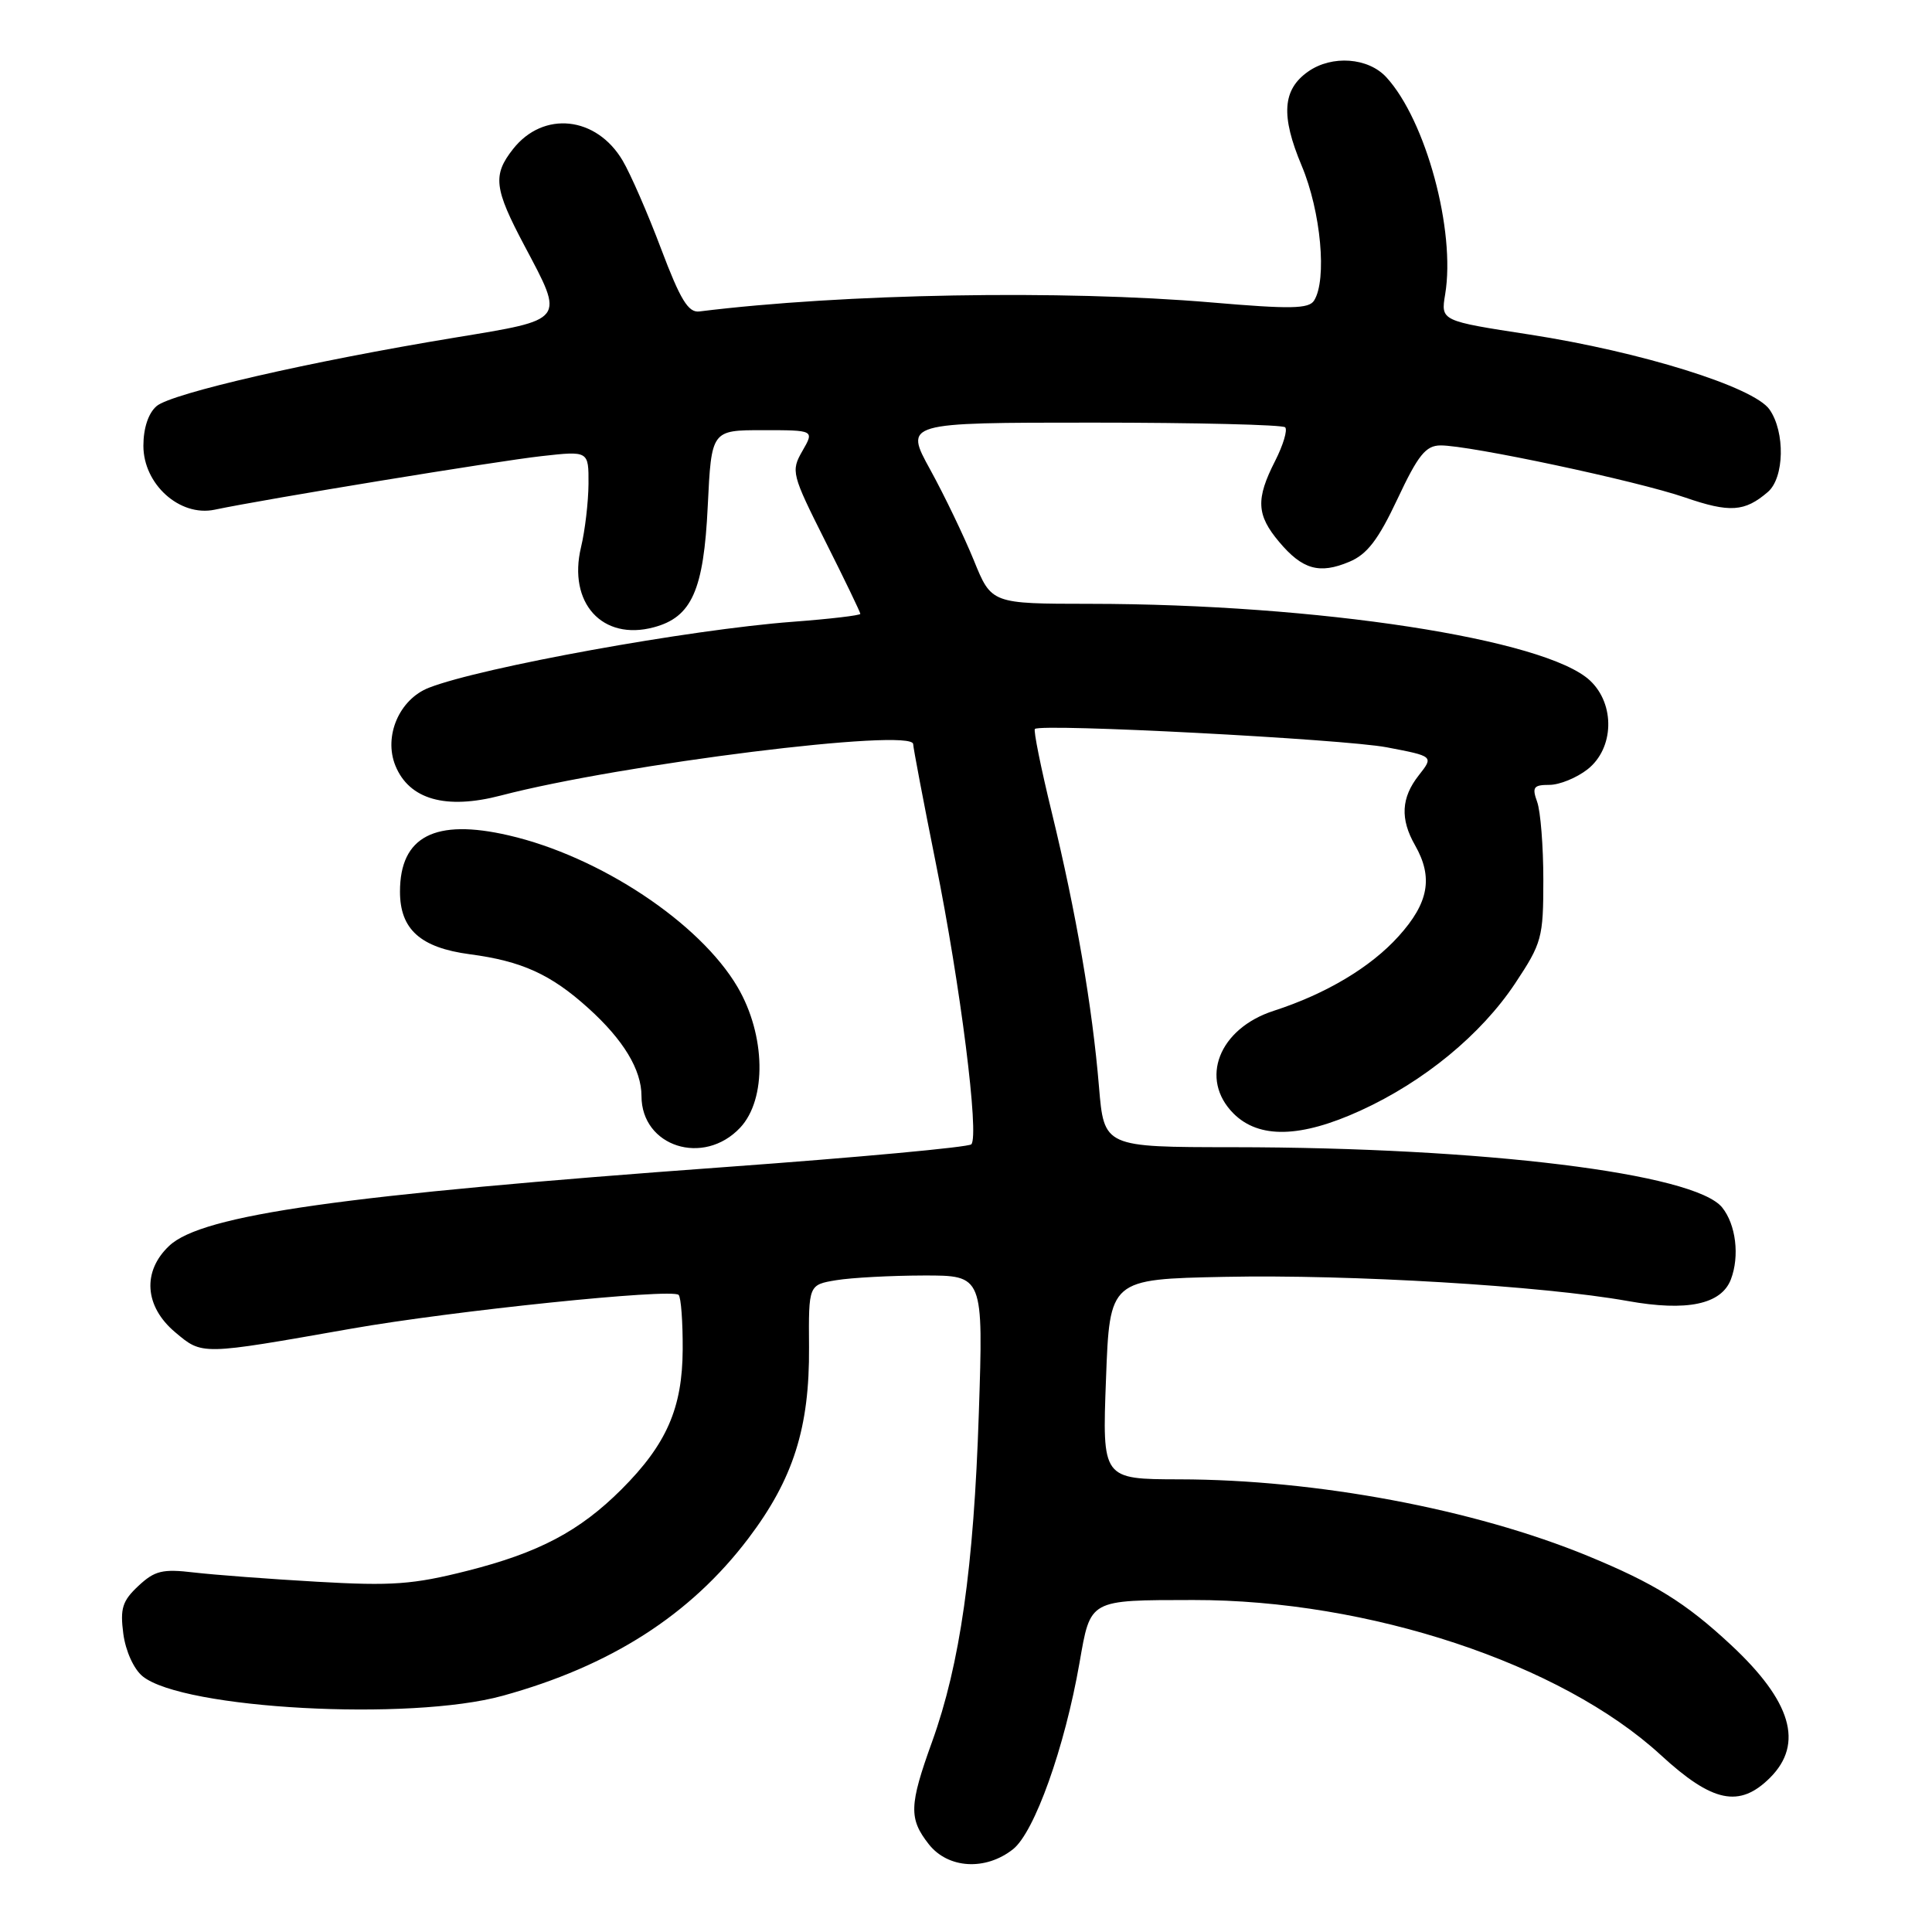 <?xml version="1.0" encoding="UTF-8" standalone="no"?>
<!DOCTYPE svg PUBLIC "-//W3C//DTD SVG 1.1//EN" "http://www.w3.org/Graphics/SVG/1.1/DTD/svg11.dtd" >
<svg xmlns="http://www.w3.org/2000/svg" xmlns:xlink="http://www.w3.org/1999/xlink" version="1.1" viewBox="0 0 256 256">
 <g >
 <path fill="currentColor"
d=" M 134.22 245.04 C 137.07 242.80 141.08 231.56 143.04 220.33 C 144.52 211.87 144.22 212.03 158.12 212.01 C 181.37 211.98 206.88 220.44 220.05 232.54 C 226.92 238.86 230.49 239.60 234.55 235.55 C 239.04 231.05 237.38 225.42 229.34 217.94 C 223.36 212.37 219.19 209.79 210.37 206.16 C 195.29 199.96 174.43 196.05 156.28 196.02 C 146.05 196.00 146.05 196.00 146.55 182.75 C 147.04 169.50 147.04 169.50 162.27 169.19 C 178.92 168.85 204.37 170.37 215.68 172.39 C 223.53 173.80 228.08 172.84 229.35 169.53 C 230.53 166.44 230.02 162.25 228.19 159.99 C 224.53 155.47 196.55 152.03 163.39 152.01 C 146.29 152.00 146.29 152.00 145.62 143.99 C 144.74 133.39 142.59 120.91 139.38 107.71 C 137.93 101.77 136.92 96.77 137.13 96.59 C 137.98 95.84 177.99 97.93 183.74 99.02 C 189.98 100.21 189.98 100.21 187.99 102.74 C 185.66 105.70 185.51 108.52 187.50 112.00 C 189.93 116.26 189.32 119.64 185.31 124.07 C 181.61 128.17 175.72 131.69 168.77 133.94 C 161.51 136.29 158.89 142.98 163.45 147.55 C 166.82 150.91 172.32 150.79 180.27 147.16 C 188.70 143.31 196.25 137.09 200.76 130.31 C 204.31 124.96 204.50 124.26 204.50 116.59 C 204.50 112.14 204.13 107.49 203.68 106.25 C 202.98 104.31 203.20 104.00 205.30 104.00 C 206.64 104.00 208.92 103.07 210.37 101.93 C 213.88 99.16 214.04 93.33 210.69 90.18 C 204.83 84.67 174.60 80.03 144.43 80.01 C 131.37 80.00 131.37 80.00 129.04 74.25 C 127.75 71.09 125.16 65.69 123.27 62.25 C 119.83 56.00 119.83 56.00 144.75 56.00 C 158.45 56.00 169.95 56.28 170.29 56.62 C 170.63 56.97 170.03 58.97 168.96 61.08 C 166.38 66.13 166.49 68.24 169.49 71.80 C 172.57 75.47 174.83 76.11 178.79 74.44 C 181.16 73.45 182.63 71.52 185.18 66.10 C 187.91 60.29 188.92 59.04 190.87 59.02 C 194.66 58.99 216.95 63.73 223.28 65.92 C 229.20 67.96 231.18 67.83 234.25 65.19 C 236.44 63.31 236.56 57.25 234.47 54.26 C 232.38 51.27 217.47 46.62 202.68 44.33 C 190.91 42.52 190.91 42.52 191.49 39.01 C 192.90 30.58 188.94 15.96 183.71 10.25 C 181.31 7.62 176.49 7.27 173.34 9.48 C 169.93 11.87 169.69 15.32 172.48 21.96 C 175.03 28.02 175.86 37.09 174.12 39.83 C 173.43 40.93 170.97 40.97 160.58 40.08 C 140.76 38.39 111.80 38.90 92.66 41.27 C 91.20 41.45 90.15 39.72 87.61 33.00 C 85.85 28.32 83.55 23.05 82.51 21.29 C 79.03 15.39 72.00 14.64 67.98 19.75 C 65.26 23.21 65.46 24.96 69.50 32.57 C 74.82 42.60 75.05 42.30 60.25 44.74 C 41.06 47.90 22.72 52.12 20.75 53.81 C 19.66 54.74 19.00 56.73 19.00 59.07 C 19.00 64.17 23.82 68.50 28.43 67.54 C 35.23 66.11 65.90 61.09 71.75 60.44 C 78.00 59.74 78.00 59.74 77.98 64.12 C 77.96 66.53 77.52 70.30 76.99 72.50 C 75.22 79.89 79.81 84.95 86.63 83.12 C 91.66 81.78 93.25 78.22 93.78 67.06 C 94.27 57.00 94.27 57.00 101.09 57.00 C 107.91 57.00 107.91 57.00 106.32 59.76 C 104.79 62.43 104.89 62.82 109.37 71.74 C 111.92 76.81 114.00 81.13 114.00 81.34 C 114.00 81.54 109.97 82.02 105.03 82.39 C 91.35 83.42 63.78 88.42 56.83 91.13 C 52.91 92.66 50.81 97.54 52.39 101.45 C 54.22 105.94 59.07 107.32 66.37 105.41 C 82.37 101.23 120.99 96.42 121.00 98.60 C 121.01 99.09 122.35 106.15 123.98 114.27 C 127.26 130.53 129.79 150.55 128.70 151.63 C 128.32 152.01 113.72 153.36 96.25 154.63 C 45.41 158.33 26.80 160.96 22.43 165.07 C 18.83 168.45 19.14 173.10 23.20 176.52 C 26.84 179.58 26.54 179.58 46.47 176.07 C 59.96 173.69 89.02 170.69 89.92 171.58 C 90.24 171.90 90.48 175.17 90.46 178.83 C 90.42 186.59 88.32 191.38 82.35 197.35 C 76.80 202.89 71.41 205.74 61.92 208.14 C 54.74 209.96 51.91 210.16 42.03 209.59 C 35.69 209.23 28.33 208.67 25.68 208.36 C 21.54 207.87 20.50 208.12 18.34 210.14 C 16.21 212.13 15.90 213.13 16.34 216.49 C 16.65 218.79 17.73 221.17 18.90 222.12 C 24.26 226.46 54.33 228.09 66.60 224.70 C 80.92 220.76 91.48 213.99 99.16 203.85 C 105.12 195.98 107.28 189.17 107.20 178.50 C 107.14 170.24 107.14 170.24 110.82 169.63 C 112.84 169.30 118.05 169.02 122.40 169.01 C 130.30 169.00 130.30 169.00 129.70 187.25 C 129.03 207.74 127.21 220.52 123.51 230.78 C 120.46 239.23 120.41 240.98 123.07 244.37 C 125.62 247.61 130.58 247.91 134.22 245.04 Z  M 98.08 149.42 C 101.62 145.64 101.46 137.16 97.73 130.79 C 92.73 122.27 79.46 113.47 67.40 110.69 C 57.63 108.43 53.00 110.83 53.00 118.15 C 53.00 123.14 55.71 125.57 62.23 126.44 C 69.15 127.35 73.00 129.11 77.95 133.58 C 82.61 137.78 85.00 141.74 85.00 145.23 C 85.00 151.94 93.23 154.58 98.08 149.42 Z "/>
</g>
</svg>